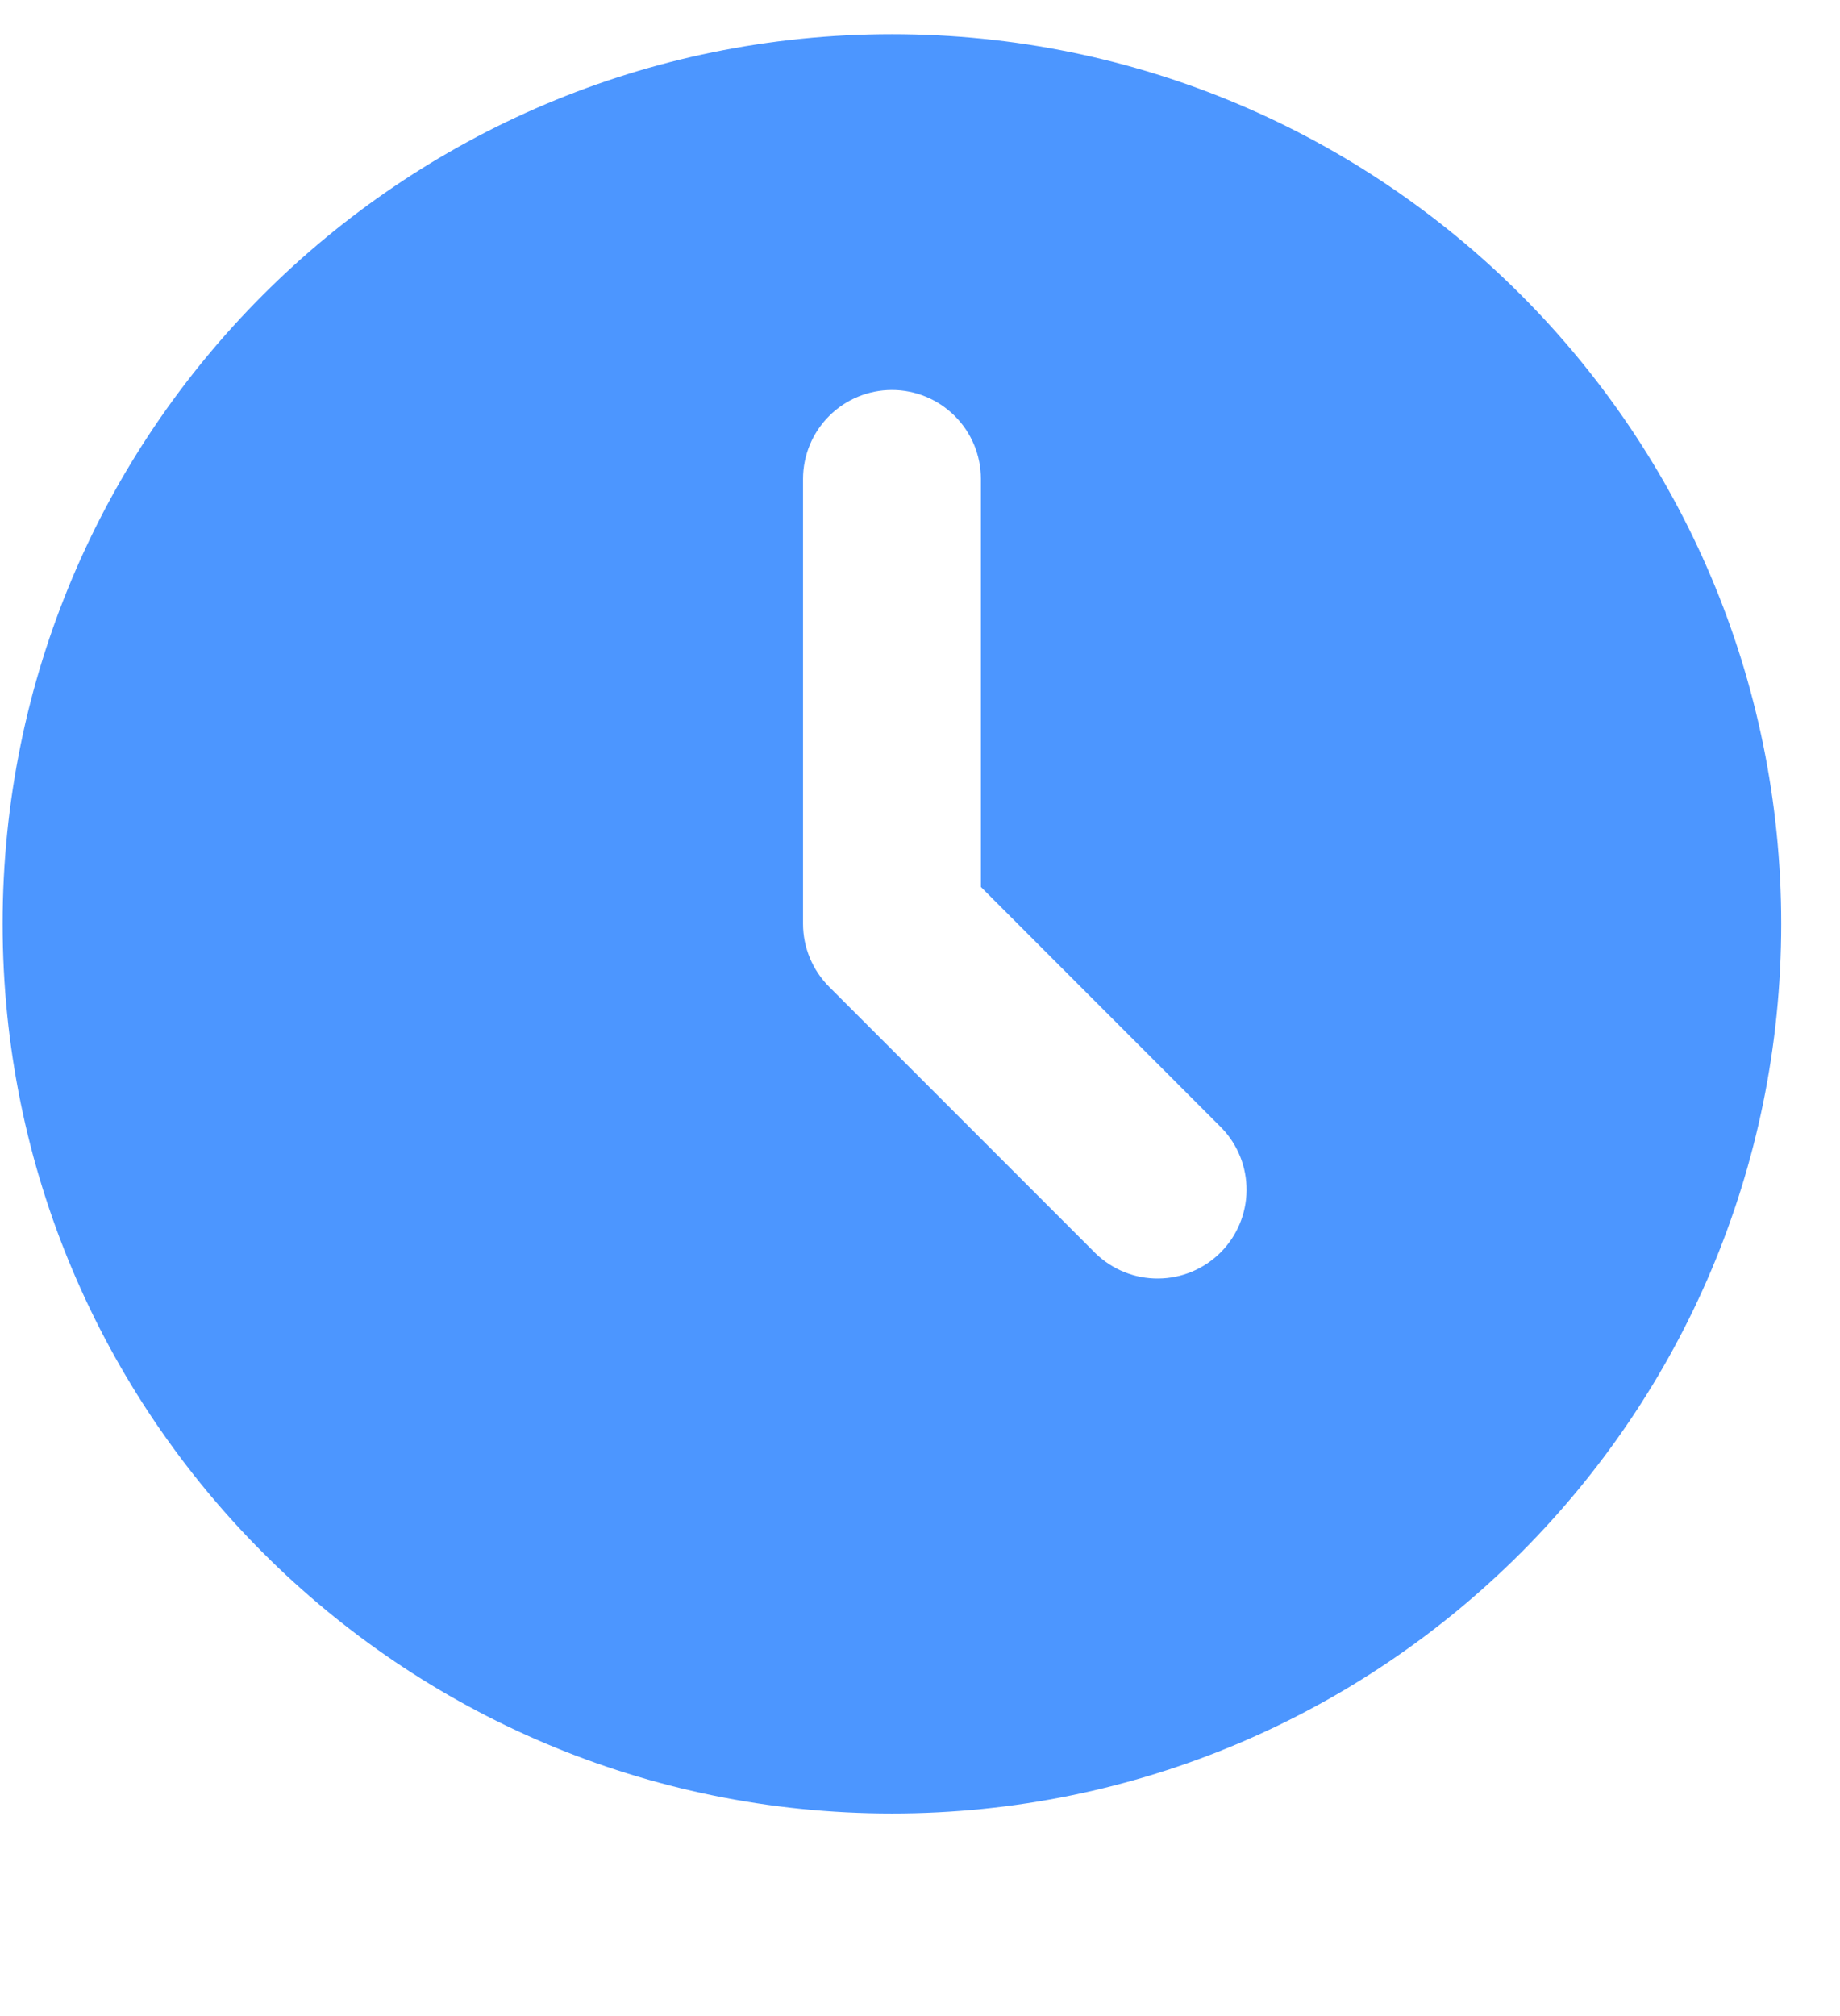 <svg width="21" height="23" viewBox="0 0 21 23" fill="none" xmlns="http://www.w3.org/2000/svg">
<path d="M10.18 0.39C15.786 0.39 20.329 4.934 20.329 10.539C20.329 16.145 15.786 20.689 10.18 20.689C4.574 20.689 0.03 16.145 0.03 10.539C0.03 4.934 4.574 0.39 10.18 0.39ZM10.18 4.449C9.911 4.449 9.652 4.556 9.462 4.747C9.272 4.937 9.165 5.195 9.165 5.464V10.539C9.165 10.808 9.272 11.066 9.462 11.257L12.507 14.302C12.699 14.486 12.955 14.589 13.221 14.586C13.487 14.584 13.742 14.477 13.93 14.289C14.118 14.101 14.225 13.847 14.227 13.58C14.229 13.314 14.127 13.058 13.942 12.867L11.195 10.119V5.464C11.195 5.195 11.088 4.937 10.898 4.747C10.707 4.556 10.449 4.449 10.18 4.449Z" fill="#4C96FF"/>
</svg>
